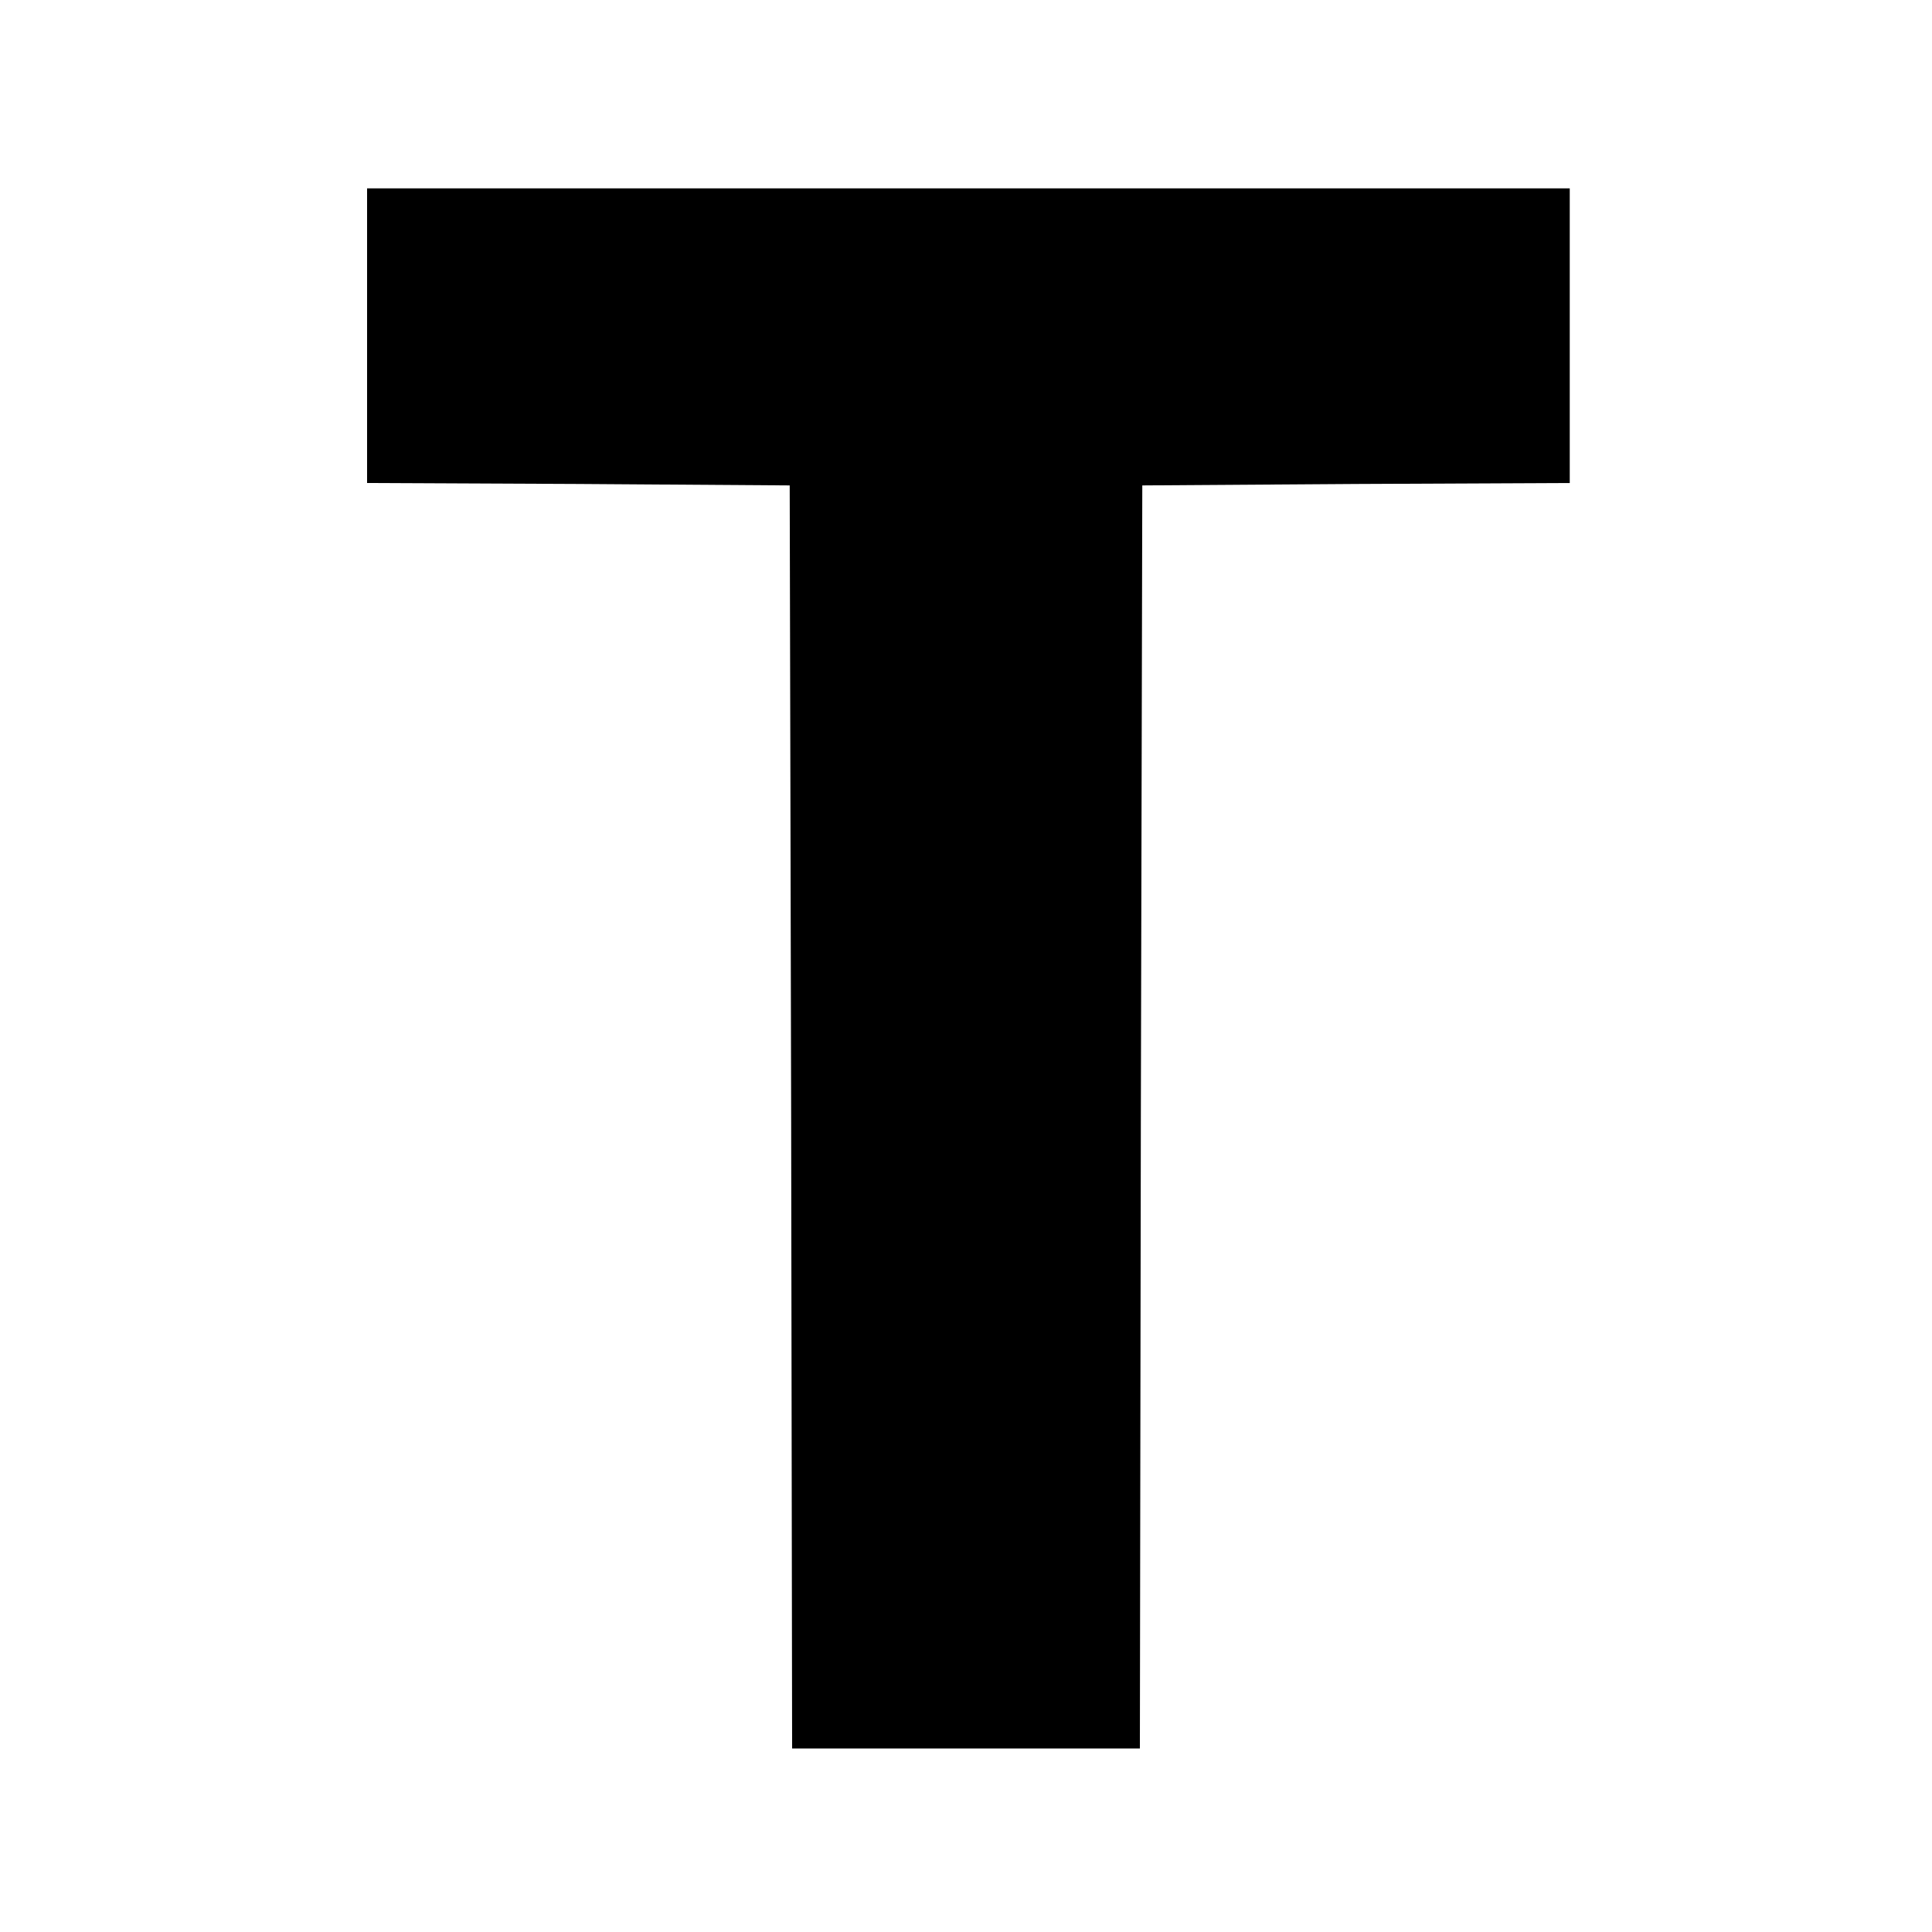 <?xml version="1.0" standalone="no"?>
<!DOCTYPE svg PUBLIC "-//W3C//DTD SVG 20010904//EN"
 "http://www.w3.org/TR/2001/REC-SVG-20010904/DTD/svg10.dtd">
<svg version="1.0" xmlns="http://www.w3.org/2000/svg"
 width="400pt" height="400pt" viewBox="0 0 400 400"
 preserveAspectRatio="xMidYMid meet">
<g transform="translate(0,400) scale(0.1,-0.1)"
fill="#000000" stroke="none">
<path d="M760 3305 l0 -305 438 -2 437 -3 3 -1307 2 -1308 360 0 360 0 2 1308
3 1307 443 3 442 2 0 305 0 305 -1245 0 -1245 0 0 -305z"/>
</g>
</svg>
